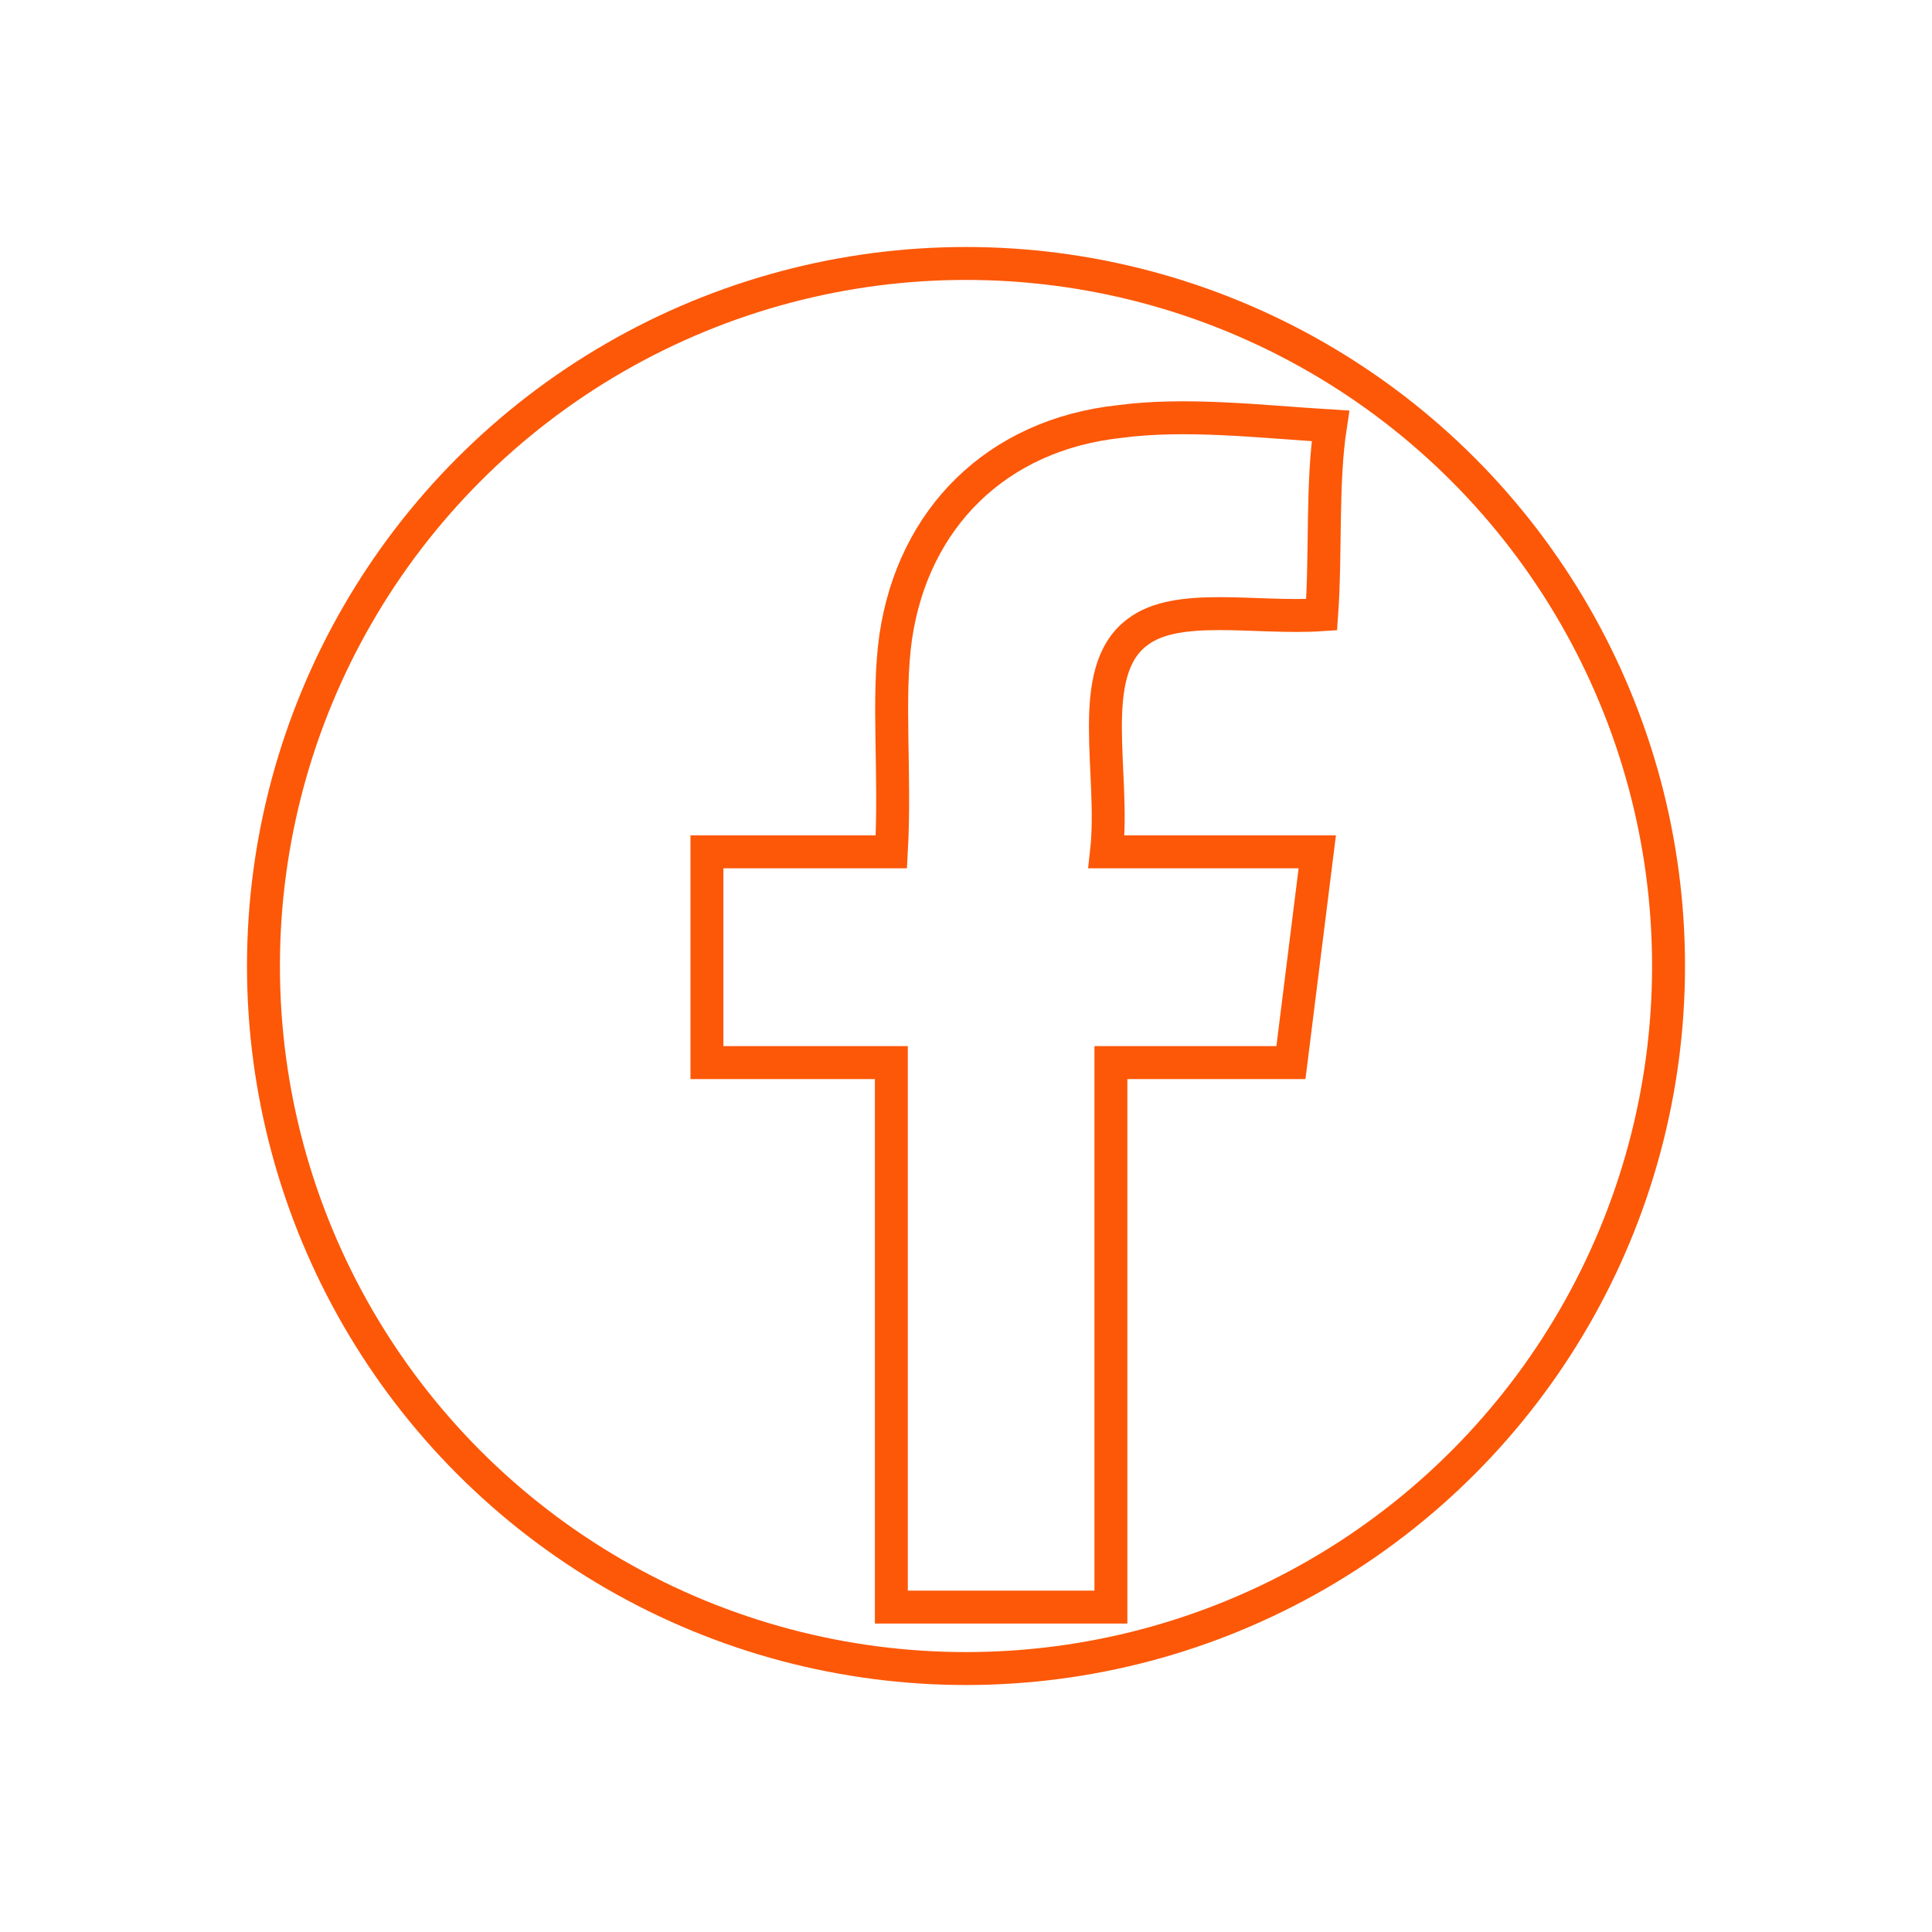<?xml version="1.0" encoding="utf-8"?>
<!-- Generator: Adobe Illustrator 18.1.1, SVG Export Plug-In . SVG Version: 6.00 Build 0)  -->
<svg version="1.1" id="Layer_1" xmlns="http://www.w3.org/2000/svg" xmlns:xlink="http://www.w3.org/1999/xlink" x="0px" y="0px"
	 viewBox="0 0 44 44" enable-background="new 0 0 44 44" xml:space="preserve">
<g>
	<defs>
		<rect id="SVGID_1_" width="44" height="44"/>
	</defs>
	<clipPath id="SVGID_2_">
		<use xlink:href="#SVGID_1_"  overflow="visible"/>
	</clipPath>
	
		<circle clip-path="url(#SVGID_2_)" fill="none" stroke="#FC5808" stroke-width="0.75" stroke-miterlimit="10" cx="22" cy="22" r="16"/>
	<path clip-path="url(#SVGID_2_)" fill="none" stroke="#FC5808" stroke-width="0.75" stroke-miterlimit="10" d="M30.1,14
		c-1.5,0.1-3.3-0.3-4.2,0.4c-1.2,0.9-0.5,3.2-0.7,5c1.6,0,3.2,0,4.8,0c-0.2,1.6-0.4,3.2-0.6,4.8h-4.1v12.4h-5V24.2
		c-1.4,0-2.9,0-4.2,0c0-1.6,0-3.3,0-4.8h4.2c0.1-1.8-0.1-3.5,0.1-4.9c0.4-2.7,2.3-4.6,5.1-4.9c1.5-0.2,3.2,0,4.8,0.1
		C30.1,11,30.2,12.6,30.1,14z"/>
</g>
</svg>
